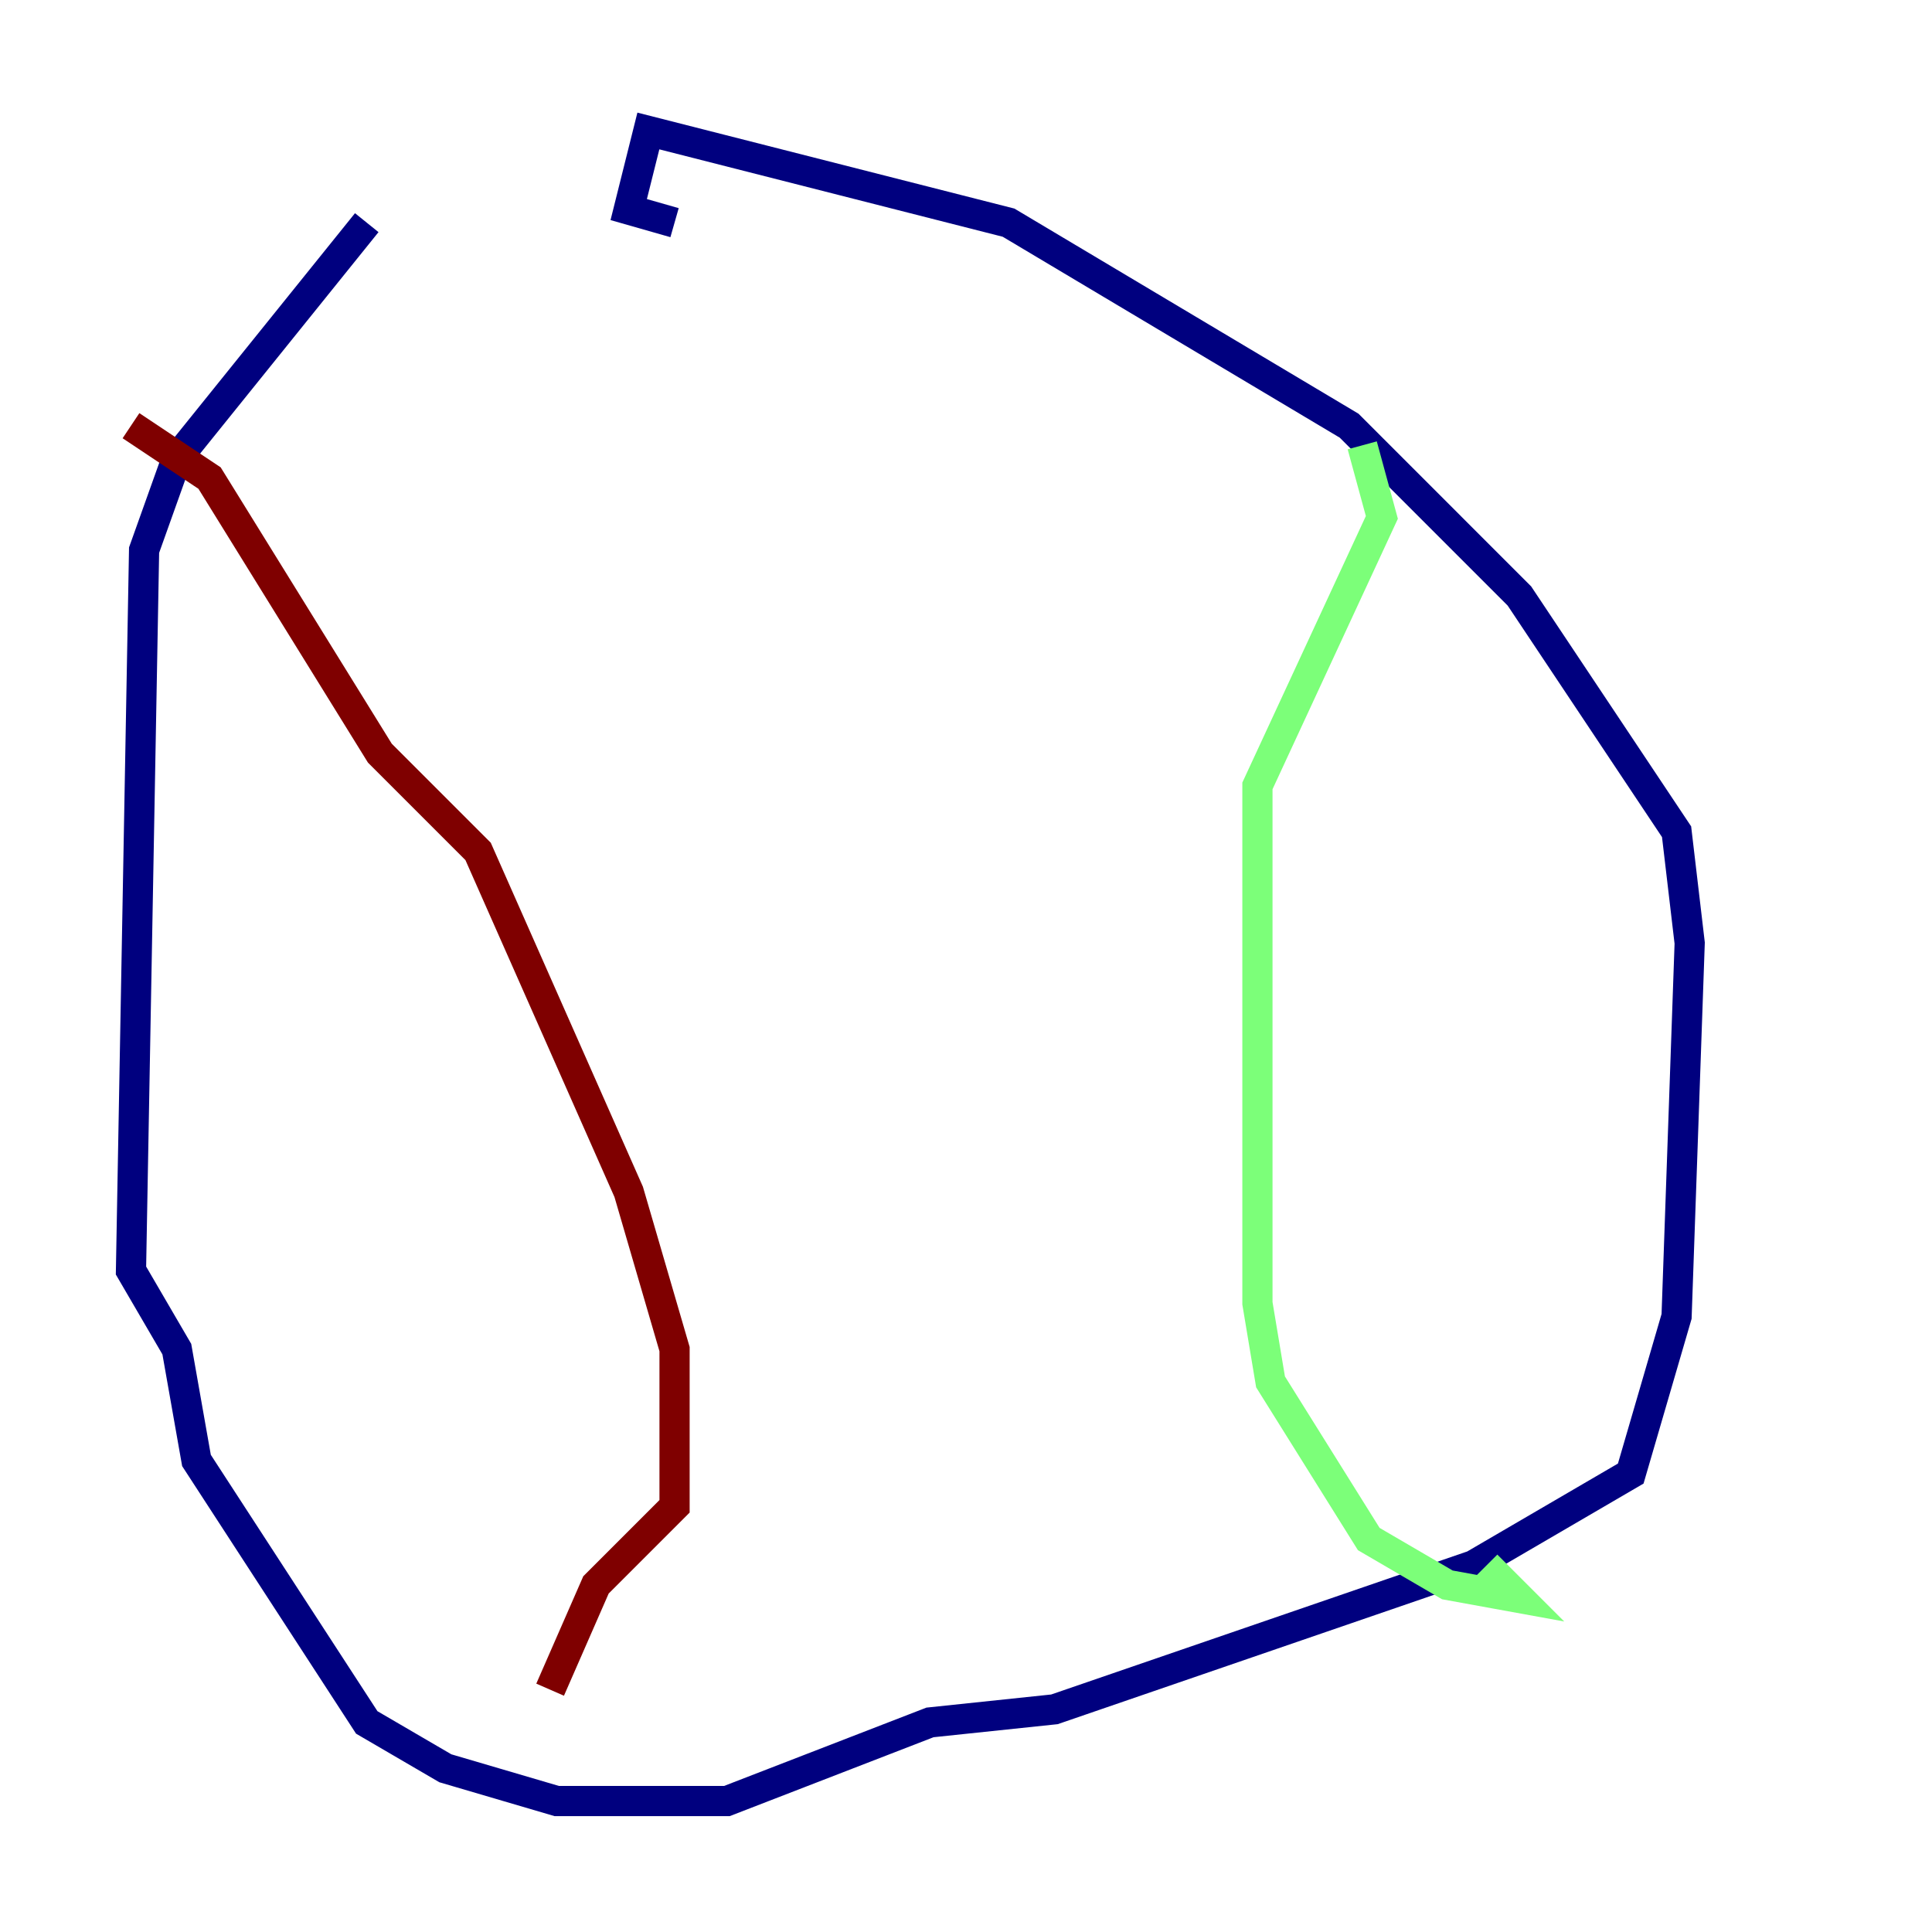 <?xml version="1.0" encoding="utf-8" ?>
<svg baseProfile="tiny" height="128" version="1.2" viewBox="0,0,128,128" width="128" xmlns="http://www.w3.org/2000/svg" xmlns:ev="http://www.w3.org/2001/xml-events" xmlns:xlink="http://www.w3.org/1999/xlink"><defs /><polyline fill="none" points="24.298,14.752 11.715,30.373 9.546,36.447 8.678,84.176 11.715,89.383 13.017,96.759 24.298,114.115 29.505,117.153 36.881,119.322 48.163,119.322 61.614,114.115 69.858,113.248 97.627,103.702 108.041,97.627 111.078,87.214 111.946,62.481 111.078,55.105 100.664,39.485 89.383,28.203 66.82,14.752 42.956,8.678 41.654,13.885 44.691,14.752" stroke="#00007f" stroke-width="2" /><polyline fill="none" points="90.251,29.505 91.552,34.278 83.308,52.068 83.308,86.346 84.176,91.552 90.685,101.966 95.891,105.003 100.664,105.871 98.495,103.702" stroke="#7cff79" stroke-width="2" /><polyline fill="none" points="8.678,28.203 13.885,31.675 25.166,49.898 31.675,56.407 41.654,78.969 44.691,89.383 44.691,99.797 39.485,105.003 36.447,111.946" stroke="#7f0000" stroke-width="2" /></svg>